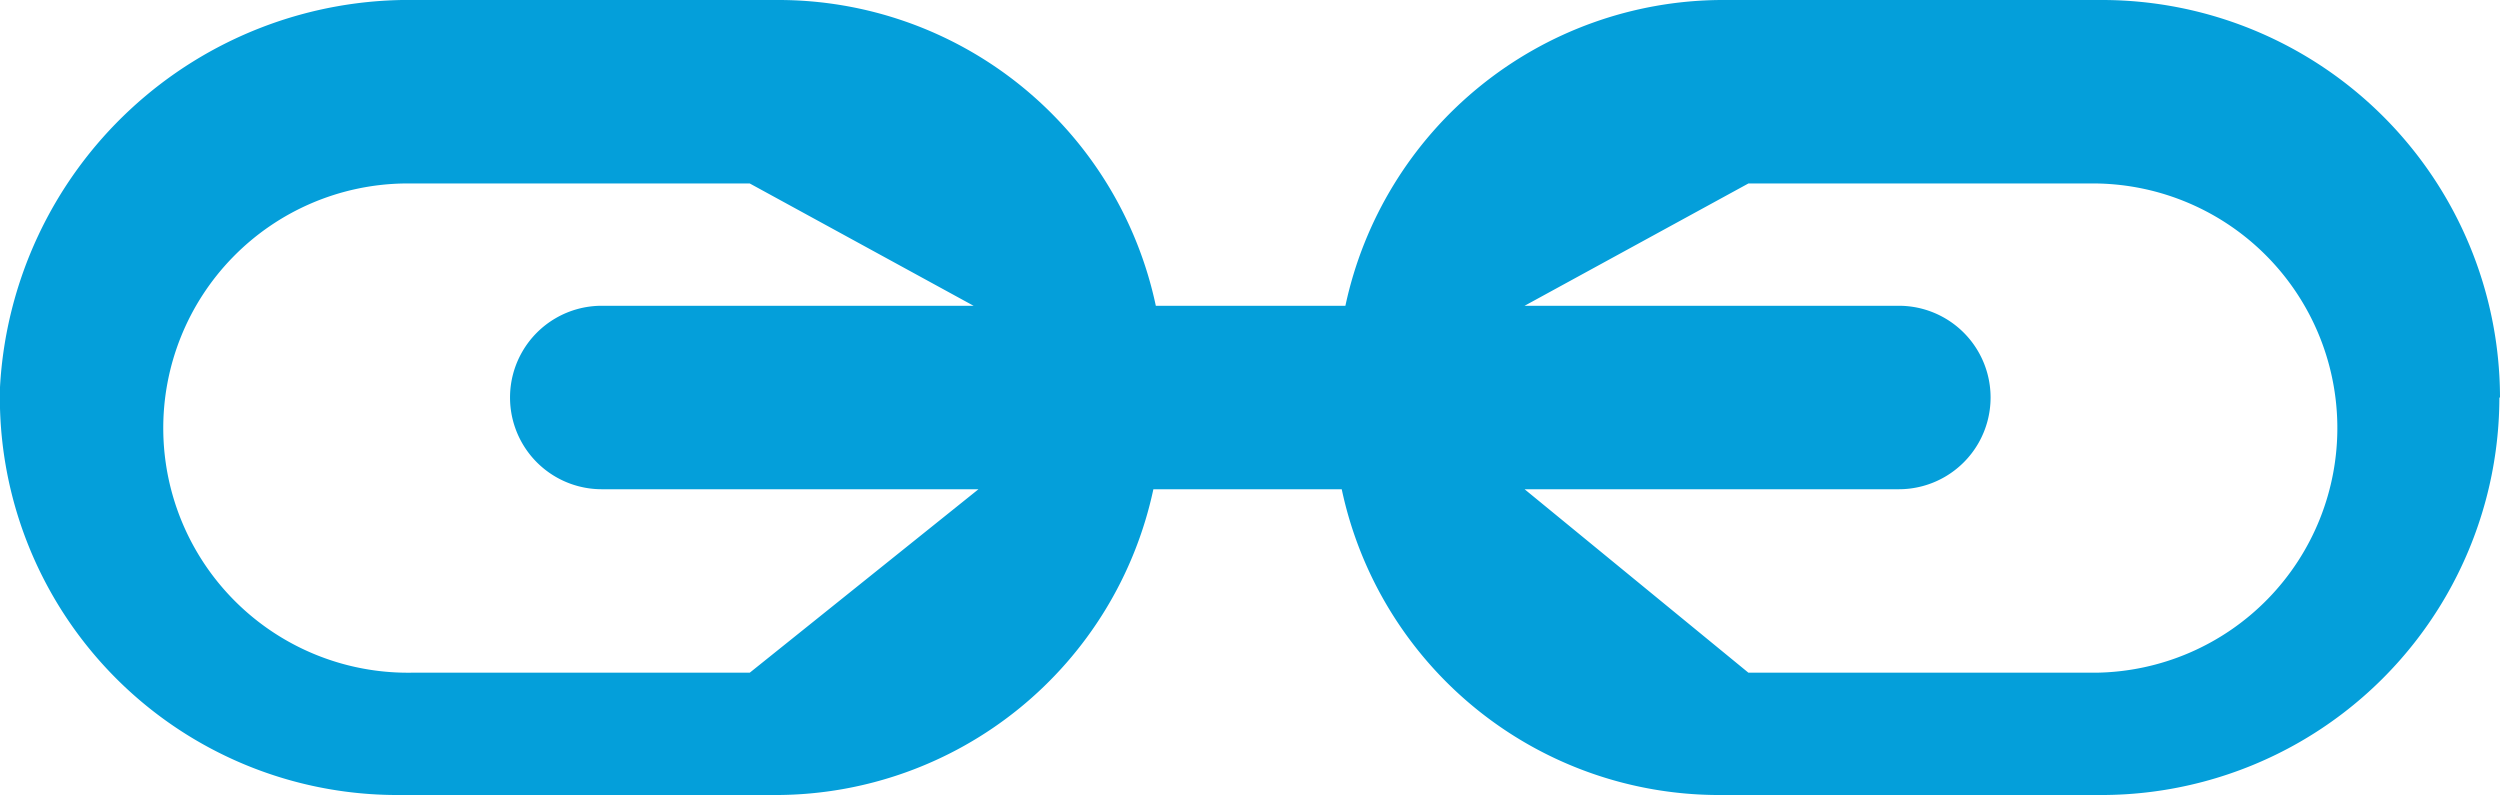 <svg xmlns="http://www.w3.org/2000/svg" viewBox="0 0 40.88 13"><defs><style>.cls-1{fill:#049fda;}</style></defs><title>link</title><g id="Layer_2" data-name="Layer 2"><g id="global_nav" data-name="global nav"><g id="Layer_2-2" data-name="Layer 2"><g id="Master_Objects" data-name="Master Objects"><path class="cls-1" d="M40.88,6.5A6.51,6.51,0,0,0,34.38,0H28.14A6.32,6.32,0,0,0,22,5H18.9a6.31,6.31,0,0,0-6.19-5H6.8A6.7,6.7,0,0,0,0,6.33,6.5,6.5,0,0,0,6.5,13h6.21a6.32,6.32,0,0,0,6.15-5h3.08a6.31,6.31,0,0,0,6.15,5h6.25a6.51,6.51,0,0,0,6.53-6.5ZM12.26,11H6.72a4,4,0,1,1-.1-8h5.64l3.66,2H9.84a1.5,1.5,0,1,0,0,3H16Zm21.9,0H28.59L24.93,8h6.12a1.5,1.5,0,0,0,0-3H24.93l3.66-2h5.58a4,4,0,1,1,.1,8h-.11Z"/></g></g></g></g></svg>